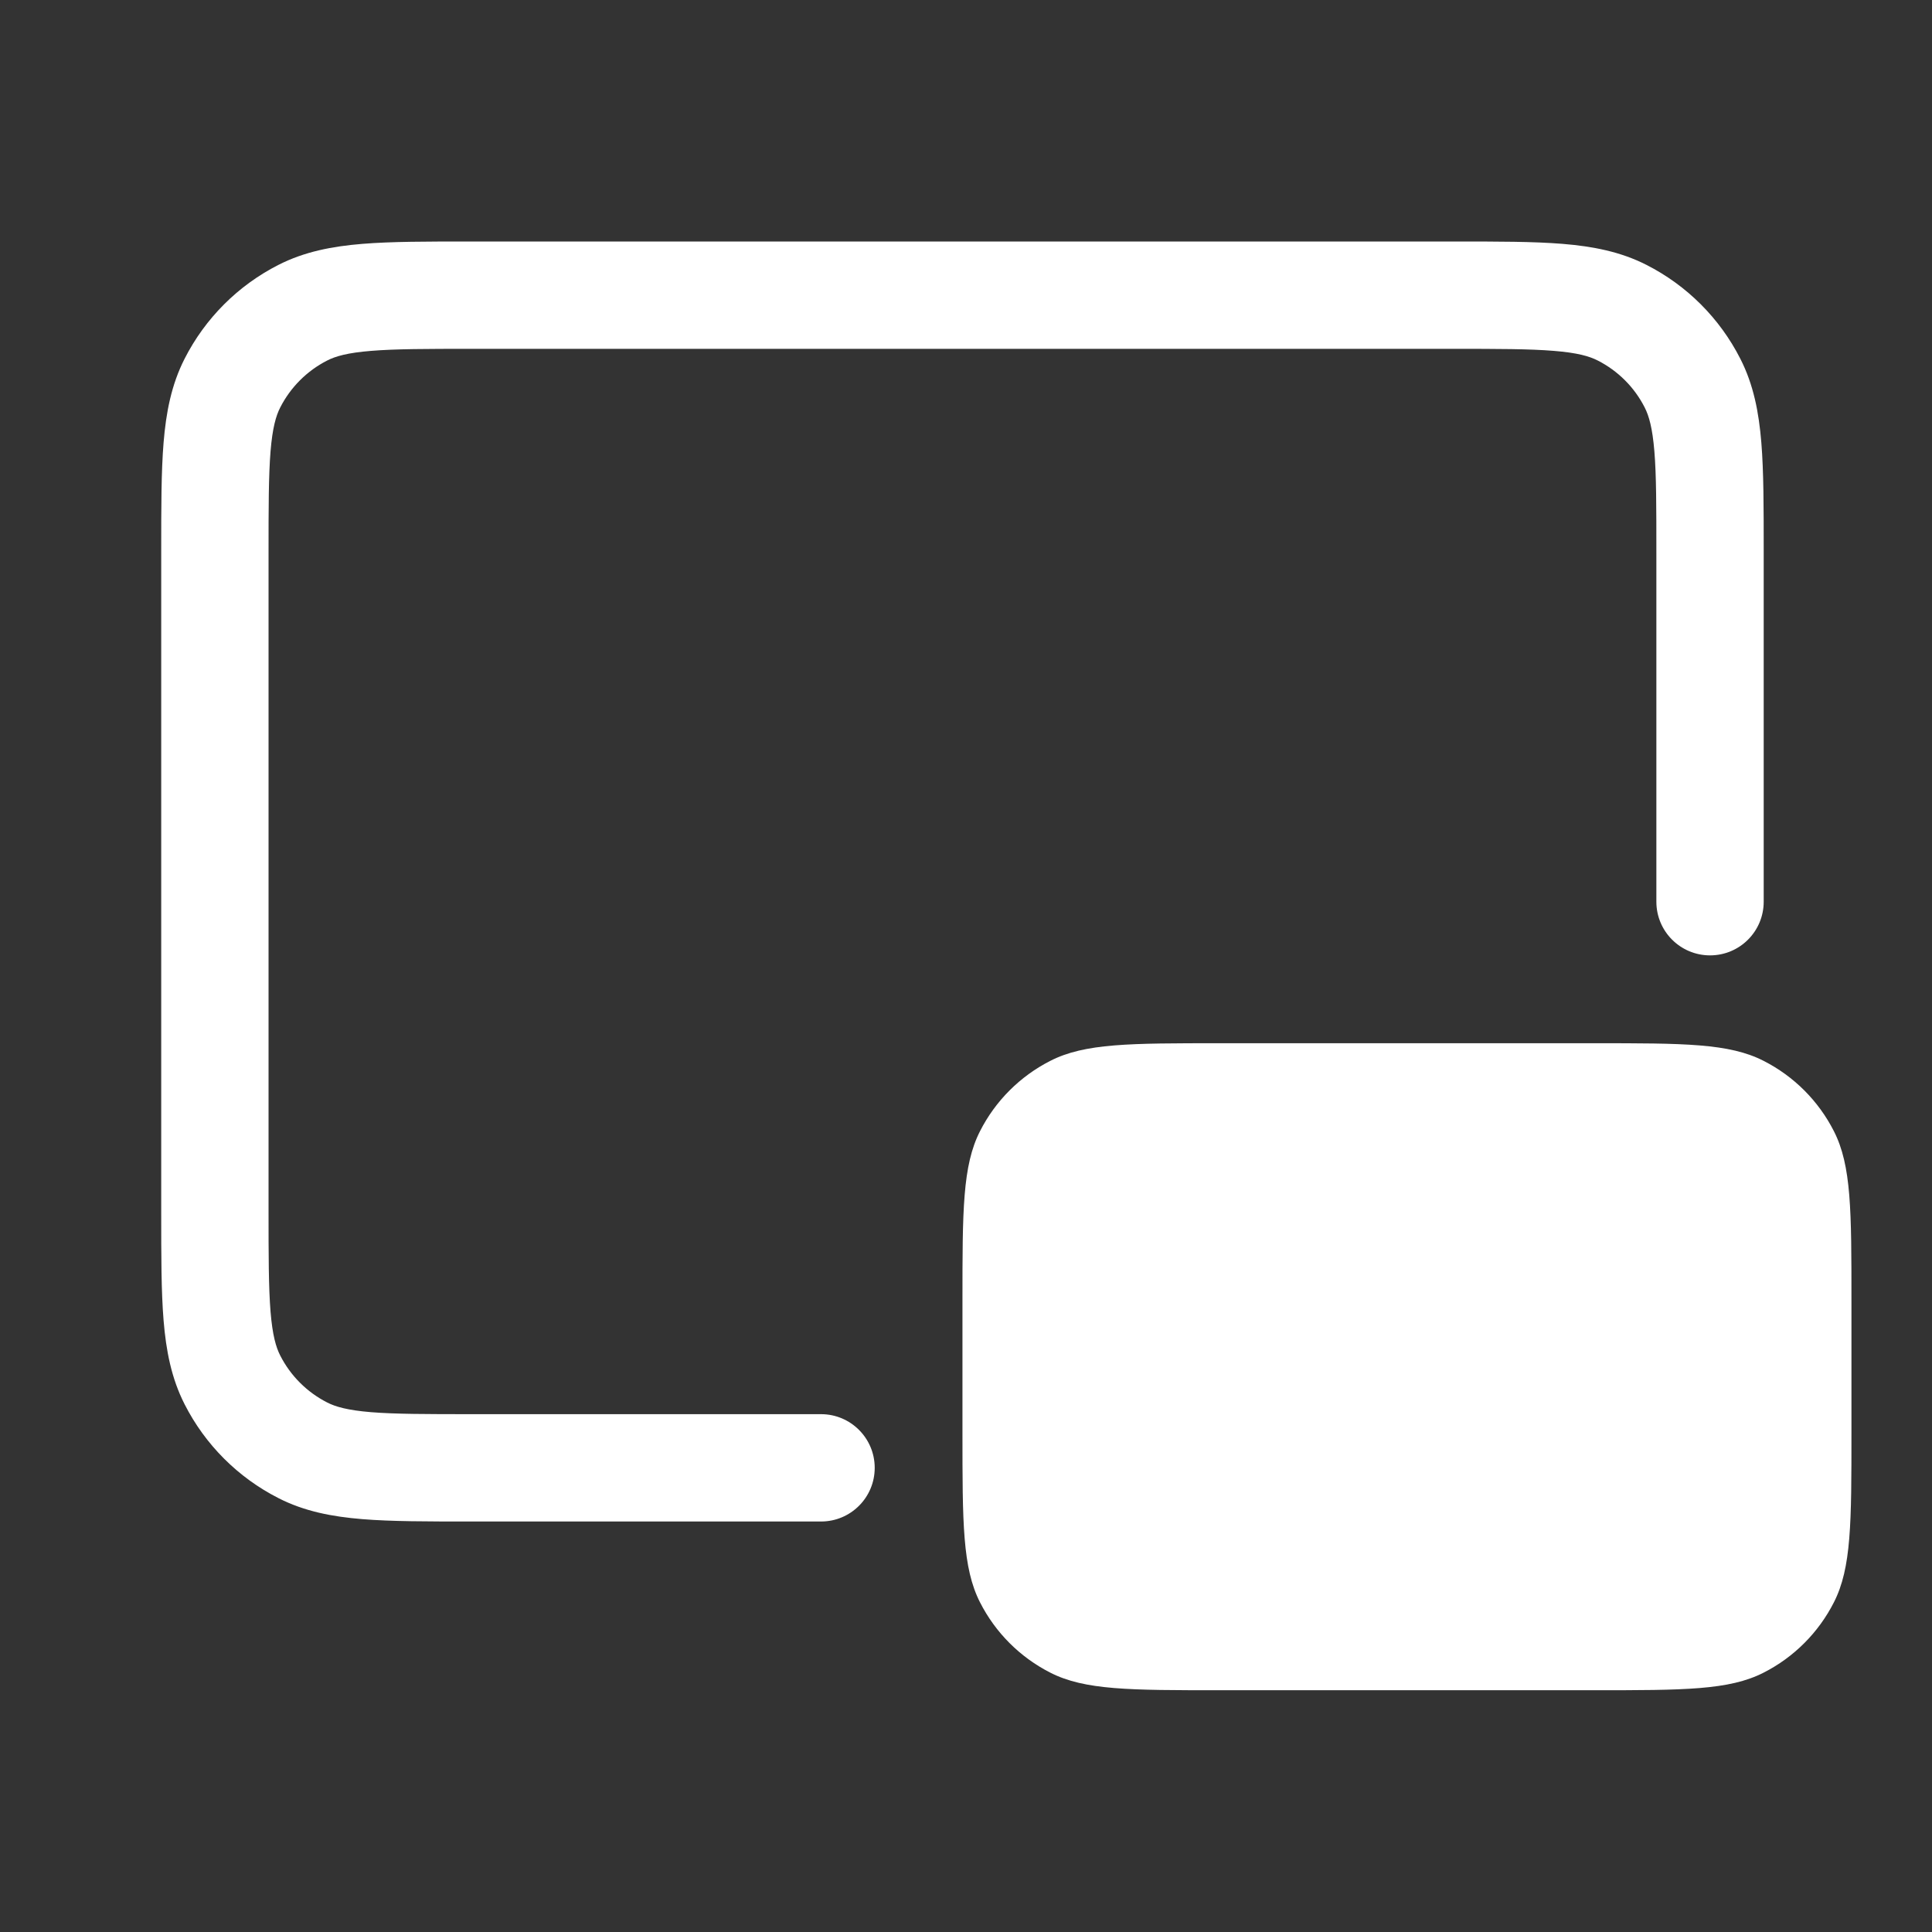 <svg width="36" height="36" viewBox="0 0 36 36" fill="none" xmlns="http://www.w3.org/2000/svg">
<rect x="0" y="0" width="36" height="36" fill="#333333" stroke="none"/>
<path fill-rule="evenodd" clip-rule="evenodd" d="M8.763 4.5C7.958 4.5 7.293 4.5 6.752 4.544C6.19 4.59 5.673 4.689 5.188 4.936C4.435 5.319 3.823 5.931 3.44 6.684C3.193 7.169 3.094 7.686 3.048 8.248C3.004 8.789 3.004 9.454 3.004 10.259V22.593C3.004 23.397 3.004 24.062 3.048 24.603C3.094 25.165 3.193 25.682 3.44 26.167C3.823 26.92 4.435 27.532 5.188 27.915C5.673 28.163 6.19 28.261 6.752 28.307C7.293 28.351 7.958 28.351 8.763 28.351H15.299C15.851 28.351 16.299 27.904 16.299 27.351C16.299 26.799 15.851 26.351 15.299 26.351H8.804C7.947 26.351 7.365 26.35 6.915 26.314C6.477 26.278 6.252 26.213 6.096 26.133C5.72 25.941 5.414 25.636 5.222 25.259C5.142 25.103 5.077 24.878 5.041 24.44C5.005 23.99 5.004 23.408 5.004 22.551V10.3C5.004 9.443 5.005 8.861 5.041 8.411C5.077 7.973 5.142 7.748 5.222 7.592C5.414 7.216 5.72 6.91 6.096 6.718C6.252 6.638 6.477 6.573 6.915 6.538C7.365 6.501 7.947 6.5 8.804 6.5H27.064C27.921 6.5 28.503 6.501 28.953 6.538C29.392 6.573 29.616 6.638 29.772 6.718C30.149 6.91 30.455 7.216 30.646 7.592C30.726 7.748 30.791 7.973 30.827 8.411C30.864 8.861 30.864 9.443 30.864 10.3V16.802C30.864 17.355 31.312 17.802 31.864 17.802C32.417 17.802 32.864 17.355 32.864 16.802V10.259C32.864 9.454 32.864 8.789 32.82 8.248C32.774 7.686 32.676 7.169 32.428 6.684C32.045 5.931 31.433 5.319 30.68 4.936C30.195 4.689 29.678 4.59 29.116 4.544C28.575 4.5 27.911 4.5 27.106 4.5H8.763ZM18.261 21.078C17.934 21.719 17.934 22.559 17.934 24.239V26.695C17.934 28.375 17.934 29.216 18.261 29.857C18.548 30.422 19.007 30.881 19.572 31.168C20.213 31.495 21.053 31.495 22.734 31.495H29.699C31.38 31.495 32.22 31.495 32.861 31.168C33.426 30.881 33.885 30.422 34.172 29.857C34.499 29.216 34.499 28.375 34.499 26.695V24.239C34.499 22.559 34.499 21.719 34.172 21.078C33.885 20.513 33.426 20.054 32.861 19.767C32.22 19.439 31.38 19.439 29.699 19.439H22.734C21.053 19.439 20.213 19.439 19.572 19.767C19.007 20.054 18.548 20.513 18.261 21.078Z" fill="white"/>
</svg>
